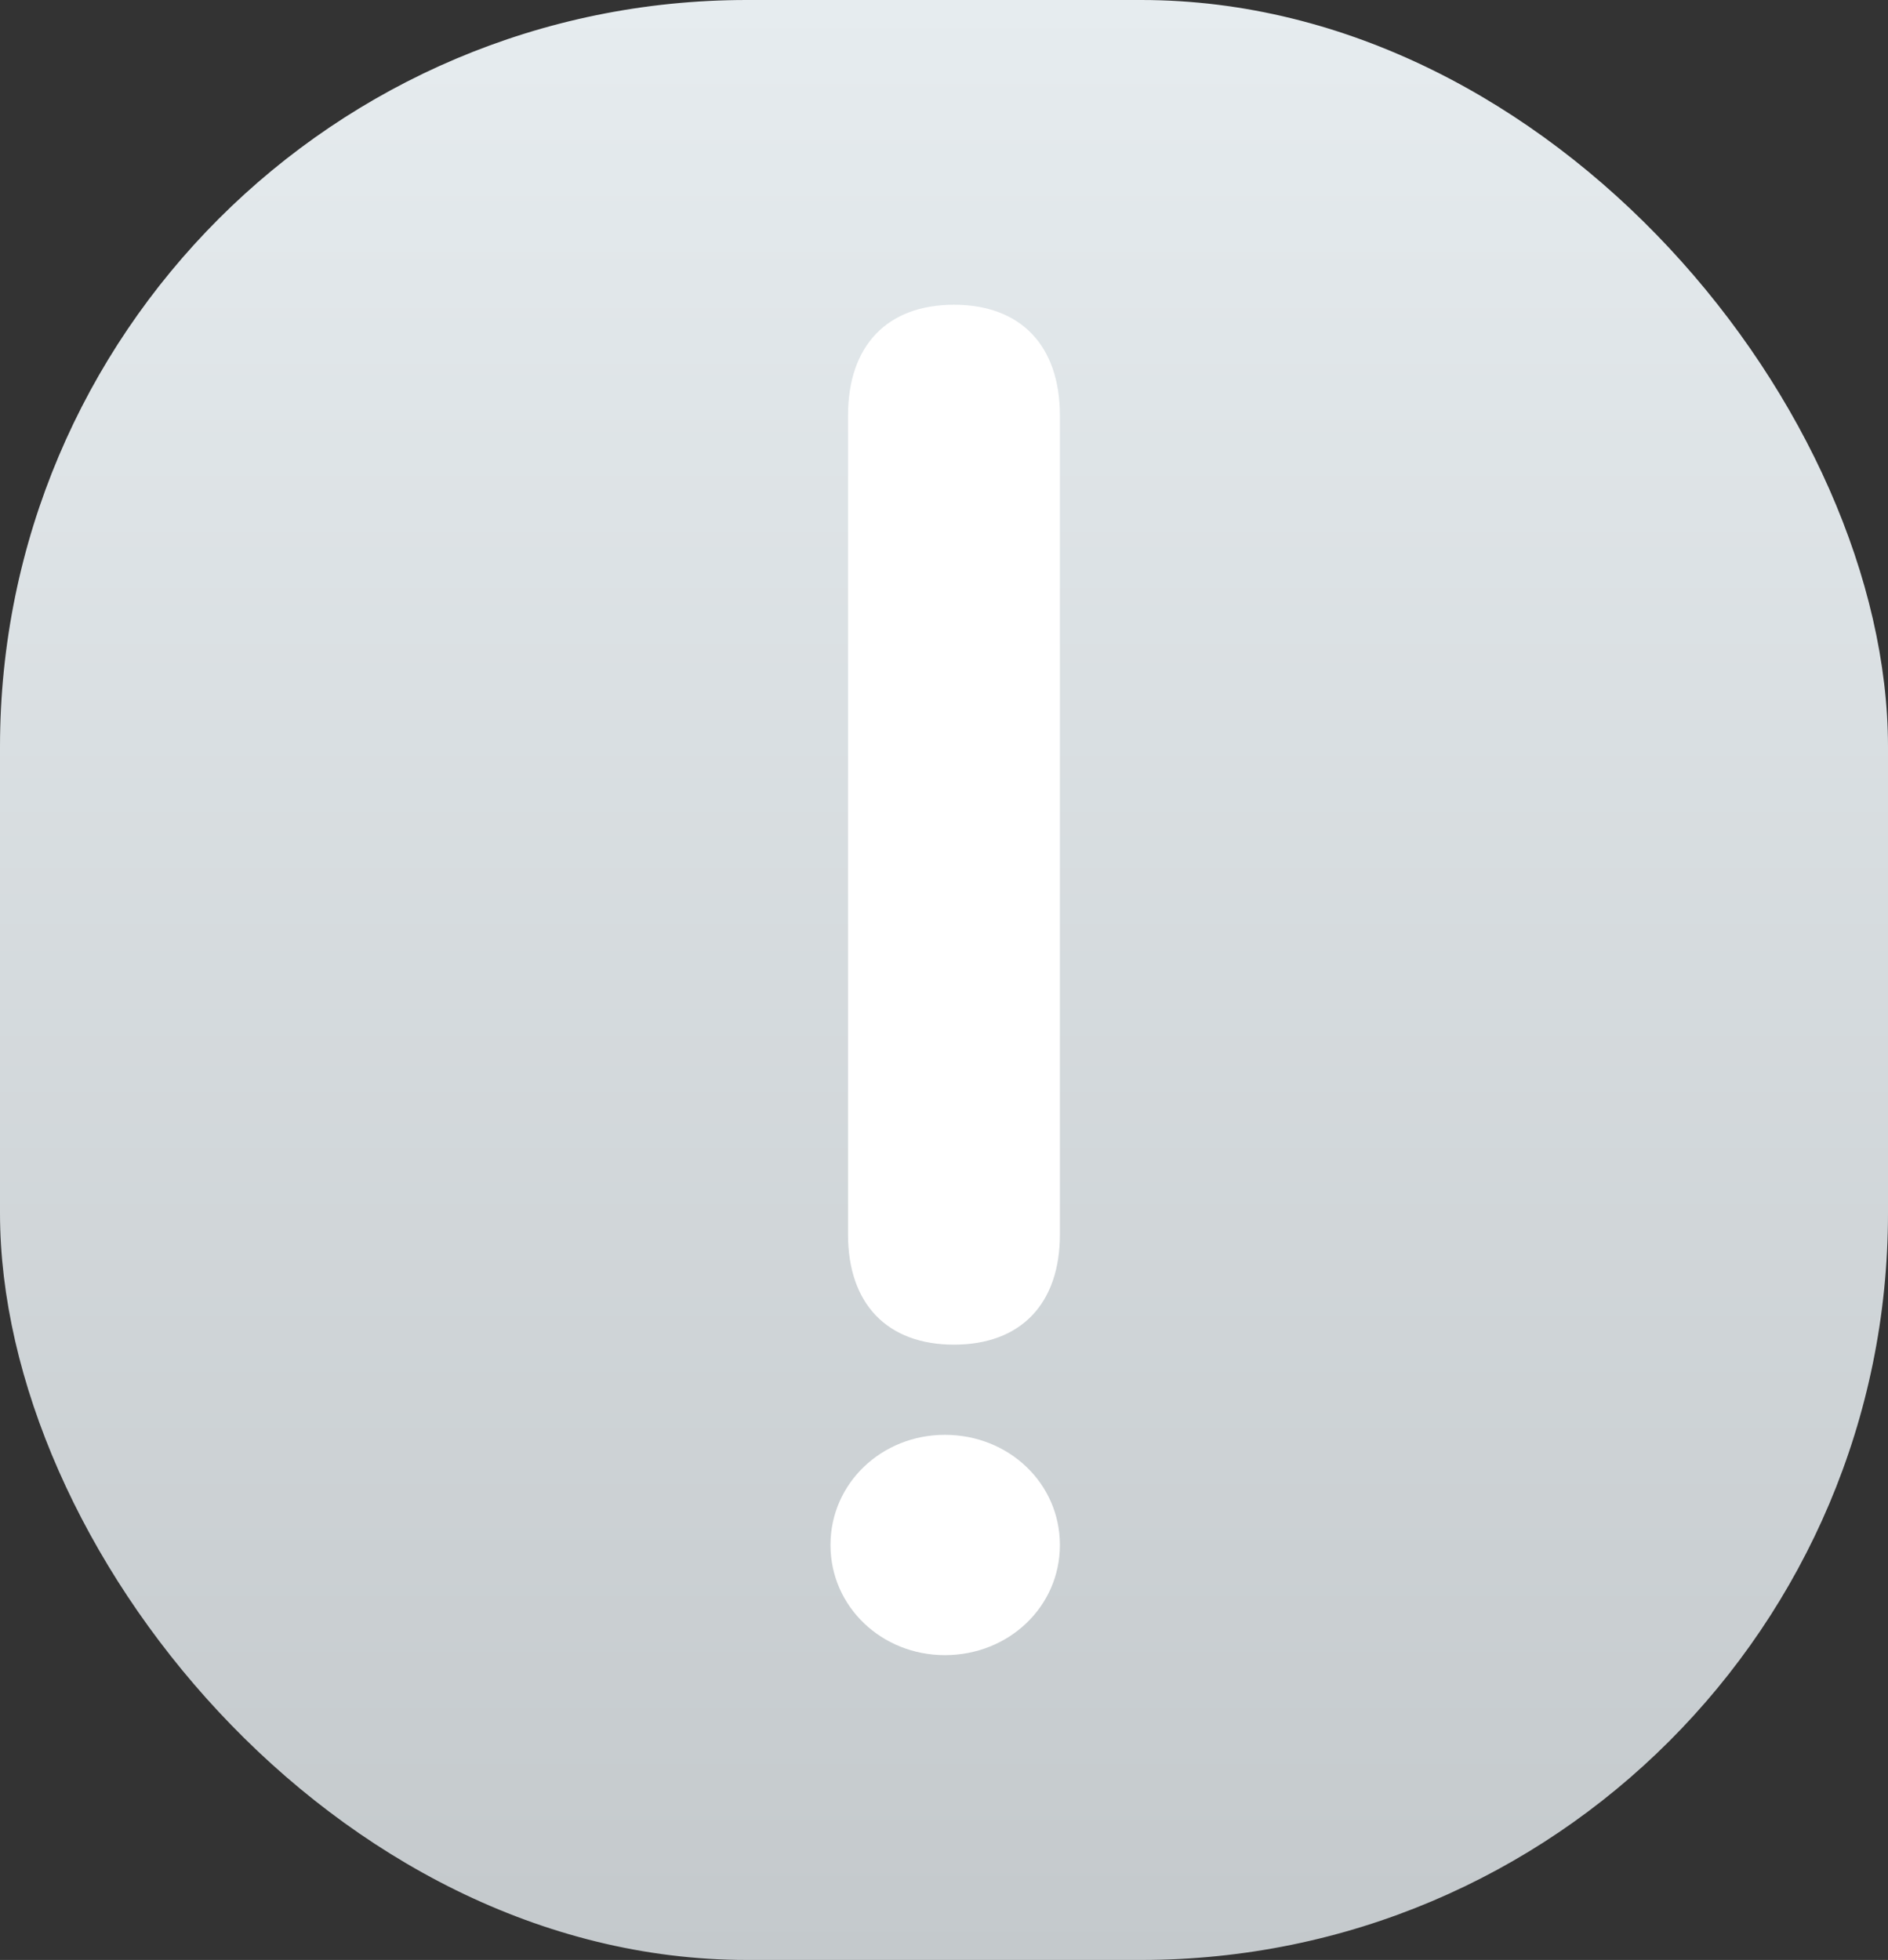 <svg width="316" height="328" viewBox="0 0 316 328" fill="none" xmlns="http://www.w3.org/2000/svg">
<rect x="0" y="0" width="316" height="328" fill="#333333" stroke="none"/>
<rect width="316" height="328" rx="125" fill="url(#paint0_linear_201_1024)"/>
<path d="M159.668 225.03C148.512 225.03 141.936 218.219 141.936 206.594V69.554C141.936 57.811 148.512 51 159.668 51C170.823 51 177.399 57.811 177.399 69.554V206.594C177.399 218.219 170.823 225.03 159.668 225.03Z" fill="white"/>
<path d="M158.141 276.991C147.572 276.991 139 268.889 139 258.555C139 248.221 147.572 240.119 158.141 240.119C168.827 240.119 177.399 248.221 177.399 258.555C177.399 268.889 168.827 276.991 158.141 276.991Z" fill="white"/>
<defs>
<linearGradient id="paint0_linear_201_1024" x1="158" y1="0" x2="158" y2="328" gradientUnits="userSpaceOnUse">
<stop stop-color="#E6ECEF"/>
<stop offset="1" stop-color="#C4C9CC"/>
</linearGradient>
</defs>
</svg>
